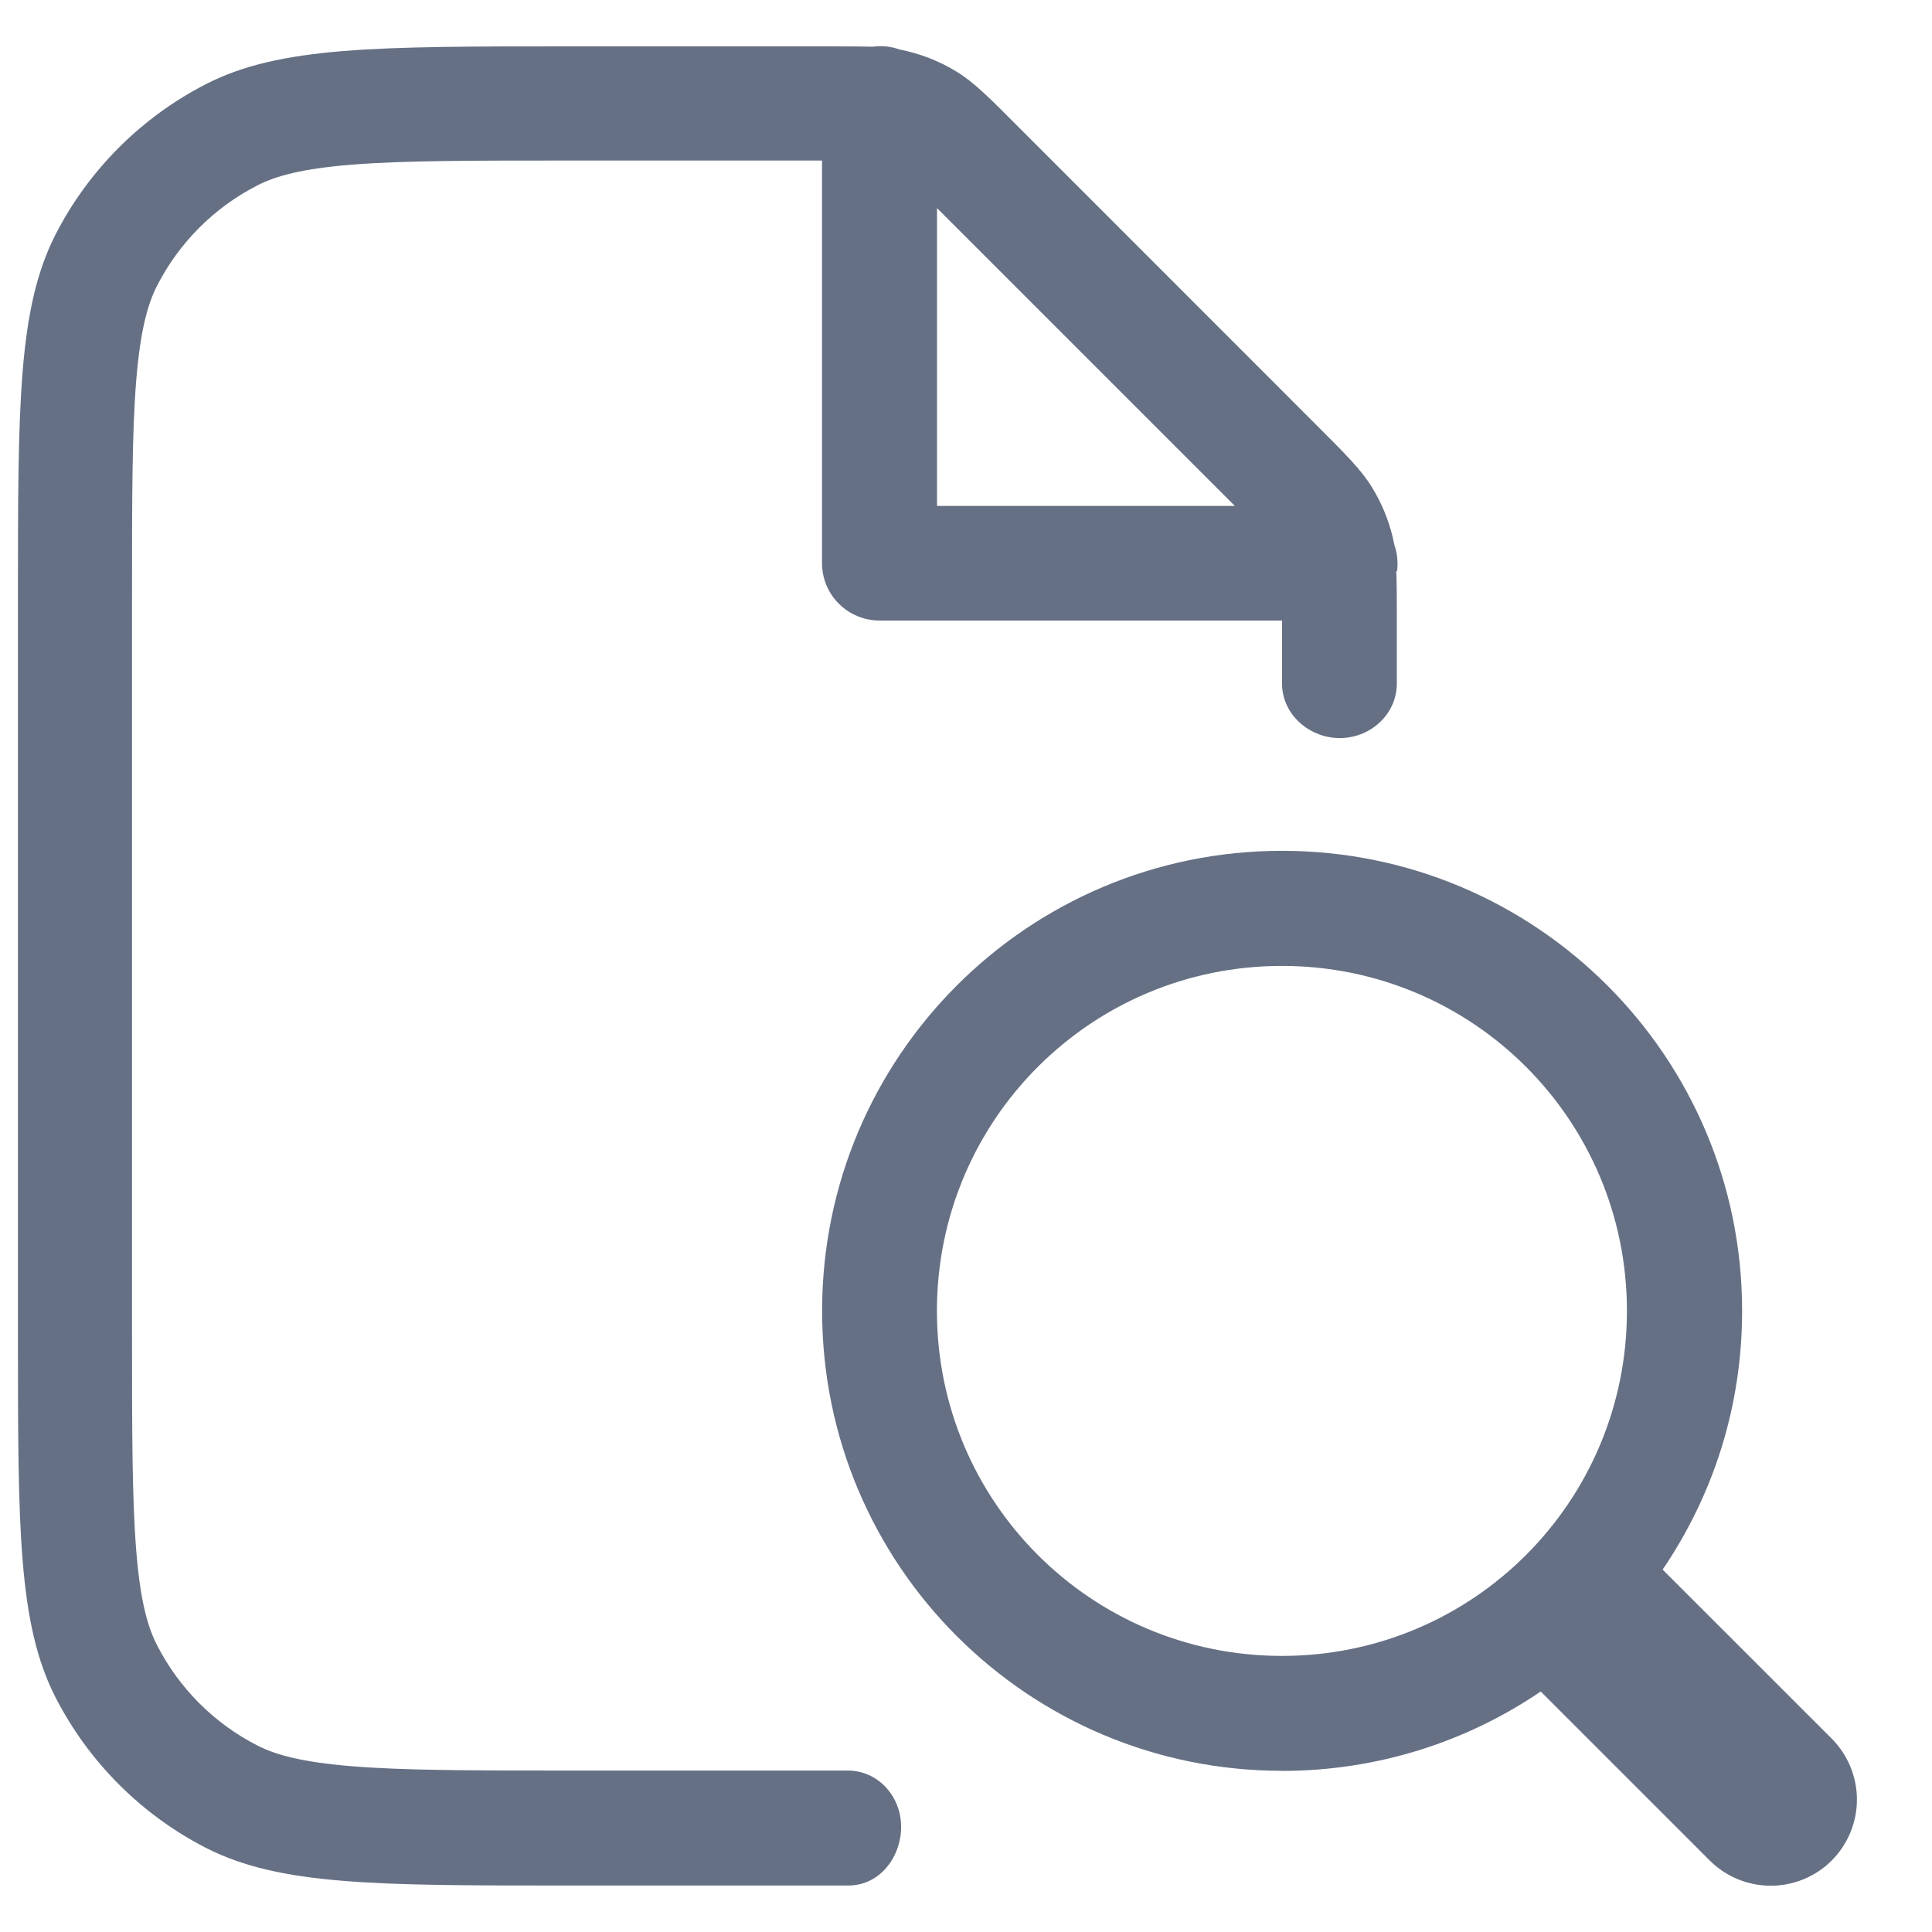 <svg width="21" height="21" viewBox="0 0 21 21" fill="none" xmlns="http://www.w3.org/2000/svg">
<g clip-path="url(#clip0_582_12228)">
<path fill-rule="evenodd" clip-rule="evenodd" d="M15.185 6.212C15.198 6.113 15.188 6.012 15.155 5.918L15.138 5.839C15.092 5.647 15.016 5.464 14.913 5.297C14.798 5.109 14.636 4.947 14.311 4.622L11.073 1.383C10.75 1.058 10.587 0.895 10.398 0.779C10.208 0.662 9.998 0.581 9.778 0.538C9.684 0.504 9.583 0.494 9.485 0.508C9.346 0.504 9.177 0.504 8.953 0.504H6.191C4.091 0.504 3.041 0.504 2.241 0.913C1.537 1.274 0.964 1.846 0.603 2.55C0.195 3.353 0.195 4.399 0.195 6.499V14.499C0.195 16.599 0.195 17.649 0.603 18.449C0.964 19.153 1.537 19.726 2.241 20.087C3.043 20.495 4.091 20.495 6.191 20.495H9.22C9.721 20.495 9.972 19.841 9.653 19.455C9.601 19.391 9.536 19.338 9.461 19.302C9.387 19.266 9.305 19.246 9.222 19.245H6.185C5.113 19.245 4.385 19.244 3.822 19.198C3.275 19.153 2.993 19.073 2.798 18.973C2.328 18.733 1.946 18.351 1.706 17.88C1.606 17.685 1.525 17.405 1.481 16.857C1.436 16.294 1.435 15.569 1.435 14.494V6.494C1.435 5.423 1.435 4.694 1.481 4.132C1.526 3.584 1.607 3.303 1.706 3.108C1.946 2.638 2.328 2.255 2.798 2.015C2.993 1.915 3.275 1.834 3.823 1.79C4.385 1.745 5.11 1.745 6.185 1.745H8.935V6.12C8.935 6.286 9 6.445 9.118 6.562C9.235 6.679 9.394 6.745 9.56 6.745H13.935V7.429C13.935 7.742 14.193 7.992 14.505 8.02C14.861 8.052 15.183 7.785 15.183 7.428V6.737C15.183 6.514 15.183 6.345 15.177 6.205L15.185 6.212ZM10.185 2.262L13.422 5.499H10.185V2.262Z" fill="#667085"/>
<path fill-rule="evenodd" clip-rule="evenodd" d="M13.934 19.249C14.977 19.249 15.947 18.93 16.747 18.386L18.584 20.223C18.76 20.399 18.999 20.497 19.247 20.497C19.495 20.497 19.734 20.399 19.91 20.223C20.085 20.047 20.184 19.809 20.184 19.561C20.184 19.312 20.085 19.074 19.91 18.898L18.072 17.061C18.617 16.259 18.936 15.298 18.936 14.248C18.936 11.486 16.698 9.248 13.936 9.248C11.173 9.248 8.936 11.486 8.936 14.248C8.936 17.011 11.173 19.248 13.936 19.248L13.934 19.249ZM13.934 17.999C16.009 17.999 17.684 16.324 17.684 14.249C17.684 12.174 16.009 10.499 13.934 10.499C11.86 10.499 10.184 12.174 10.184 14.249C10.184 16.324 11.86 17.999 13.934 17.999Z" fill="#667085"/>
</g>
<defs>
<clipPath id="clip0_582_12228">
<rect width="20" height="20" fill="white" transform="translate(0.185 0.5)"/>
</clipPath>
</defs>
</svg>
